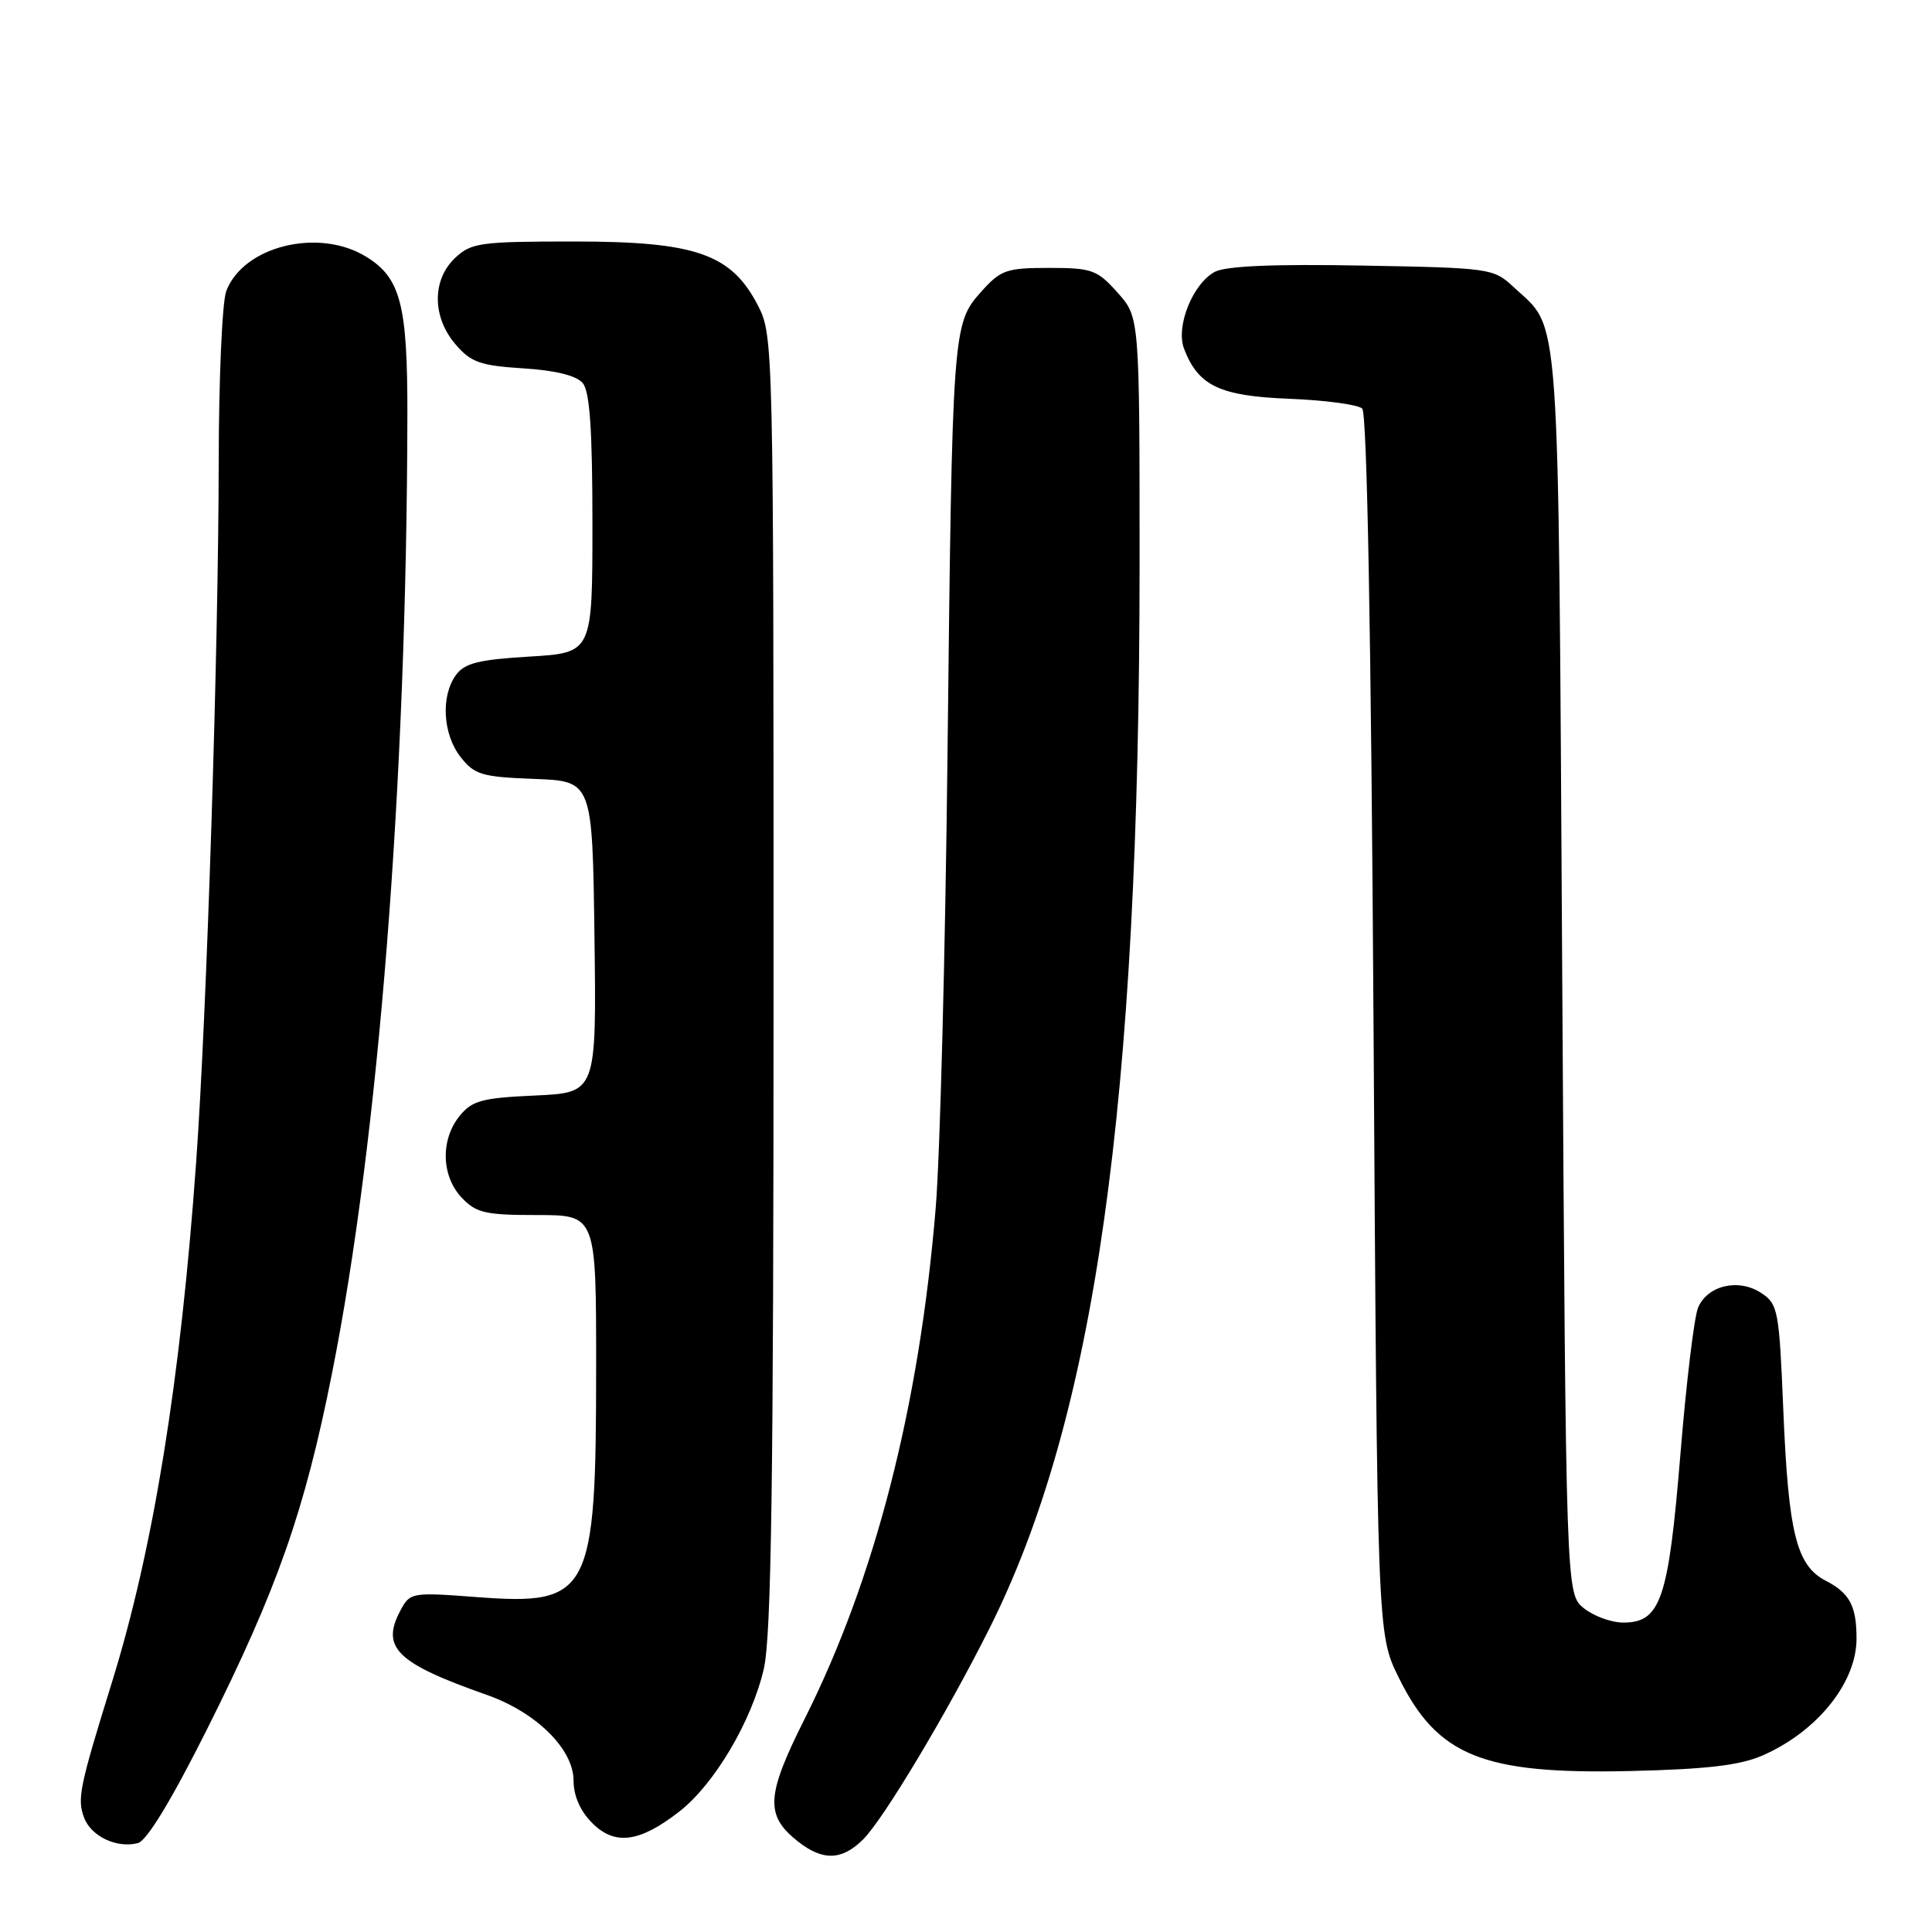 <?xml version="1.0" encoding="UTF-8" standalone="no"?>
<!DOCTYPE svg PUBLIC "-//W3C//DTD SVG 1.1//EN" "http://www.w3.org/Graphics/SVG/1.1/DTD/svg11.dtd" >
<svg xmlns="http://www.w3.org/2000/svg" xmlns:xlink="http://www.w3.org/1999/xlink" version="1.1" viewBox="0 0 256 256">
 <g >
 <path fill="currentColor"
d=" M 114.39 243.71 C 117.09 241.00 125.41 227.12 131.06 215.87 C 145.10 187.95 150.99 146.32 151.00 74.77 C 151.00 42.03 151.00 42.03 148.08 38.77 C 145.38 35.75 144.70 35.50 139.00 35.50 C 133.34 35.50 132.60 35.76 130.00 38.67 C 126.22 42.90 126.18 43.49 125.55 100.00 C 125.26 126.12 124.56 153.12 123.99 160.00 C 121.82 186.33 115.96 209.16 106.61 227.78 C 101.49 237.97 101.36 240.56 105.75 244.02 C 109.05 246.61 111.57 246.52 114.39 243.71 Z  M 27.45 229.10 C 36.74 210.55 40.36 200.24 43.98 182.04 C 50.19 150.88 53.90 103.62 53.98 54.90 C 54.00 40.36 53.08 36.83 48.54 34.03 C 42.26 30.14 32.25 32.59 29.98 38.57 C 29.44 39.98 28.99 50.21 28.98 61.32 C 28.95 86.06 27.40 134.42 25.99 154.00 C 23.92 182.97 20.32 205.21 14.84 222.89 C 10.54 236.75 10.21 238.34 11.13 240.82 C 12.05 243.32 15.48 244.95 18.27 244.22 C 19.46 243.91 22.73 238.52 27.45 229.10 Z  M 90.00 240.05 C 94.64 236.45 99.61 228.06 101.21 221.12 C 102.21 216.76 102.50 196.36 102.50 130.00 C 102.50 45.66 102.47 44.45 100.44 40.50 C 96.91 33.64 92.21 32.00 76.10 32.00 C 63.65 32.00 62.45 32.16 60.31 34.17 C 57.23 37.07 57.25 42.02 60.37 45.64 C 62.40 48.01 63.64 48.45 69.34 48.81 C 73.64 49.08 76.39 49.77 77.22 50.77 C 78.15 51.88 78.50 57.00 78.50 69.40 C 78.50 86.50 78.50 86.50 70.17 87.00 C 63.43 87.40 61.56 87.87 60.42 89.44 C 58.38 92.23 58.67 97.31 61.04 100.32 C 62.87 102.66 63.86 102.95 70.79 103.21 C 78.50 103.50 78.50 103.50 78.77 124.14 C 79.04 144.79 79.04 144.79 70.92 145.16 C 63.85 145.48 62.56 145.83 60.90 147.87 C 58.35 151.02 58.47 155.81 61.17 158.69 C 63.09 160.72 64.29 161.00 71.17 161.00 C 79.00 161.00 79.00 161.00 78.99 181.25 C 78.99 211.26 78.21 212.76 63.14 211.62 C 54.58 210.97 54.33 211.02 53.08 213.36 C 50.42 218.31 52.52 220.37 64.50 224.58 C 71.06 226.89 76.00 231.76 76.00 235.95 C 76.00 237.96 76.89 239.98 78.48 241.57 C 81.48 244.57 84.74 244.14 90.00 240.05 Z  M 233.50 232.63 C 240.75 229.48 246.00 222.98 246.00 217.13 C 246.00 212.80 245.10 211.10 241.93 209.46 C 238.03 207.45 236.97 203.17 236.29 186.68 C 235.75 173.58 235.59 172.78 233.36 171.32 C 230.36 169.35 226.24 170.32 225.00 173.28 C 224.49 174.50 223.43 183.26 222.66 192.74 C 221.08 211.96 220.05 215.00 215.09 215.00 C 213.51 215.00 211.16 214.14 209.86 213.09 C 207.50 211.18 207.50 211.18 207.00 128.84 C 206.45 38.54 206.84 43.91 200.52 38.00 C 197.91 35.56 197.42 35.49 180.48 35.19 C 168.78 34.97 162.41 35.25 160.97 36.02 C 158.04 37.59 155.77 43.26 156.89 46.20 C 158.77 51.13 161.62 52.48 170.85 52.84 C 175.61 53.03 179.95 53.61 180.50 54.14 C 181.14 54.76 181.68 83.97 182.00 135.80 C 182.50 216.50 182.50 216.50 185.31 222.23 C 190.45 232.69 196.44 235.12 216.00 234.67 C 226.07 234.44 230.52 233.92 233.50 232.63 Z "/>
</g>
</svg>